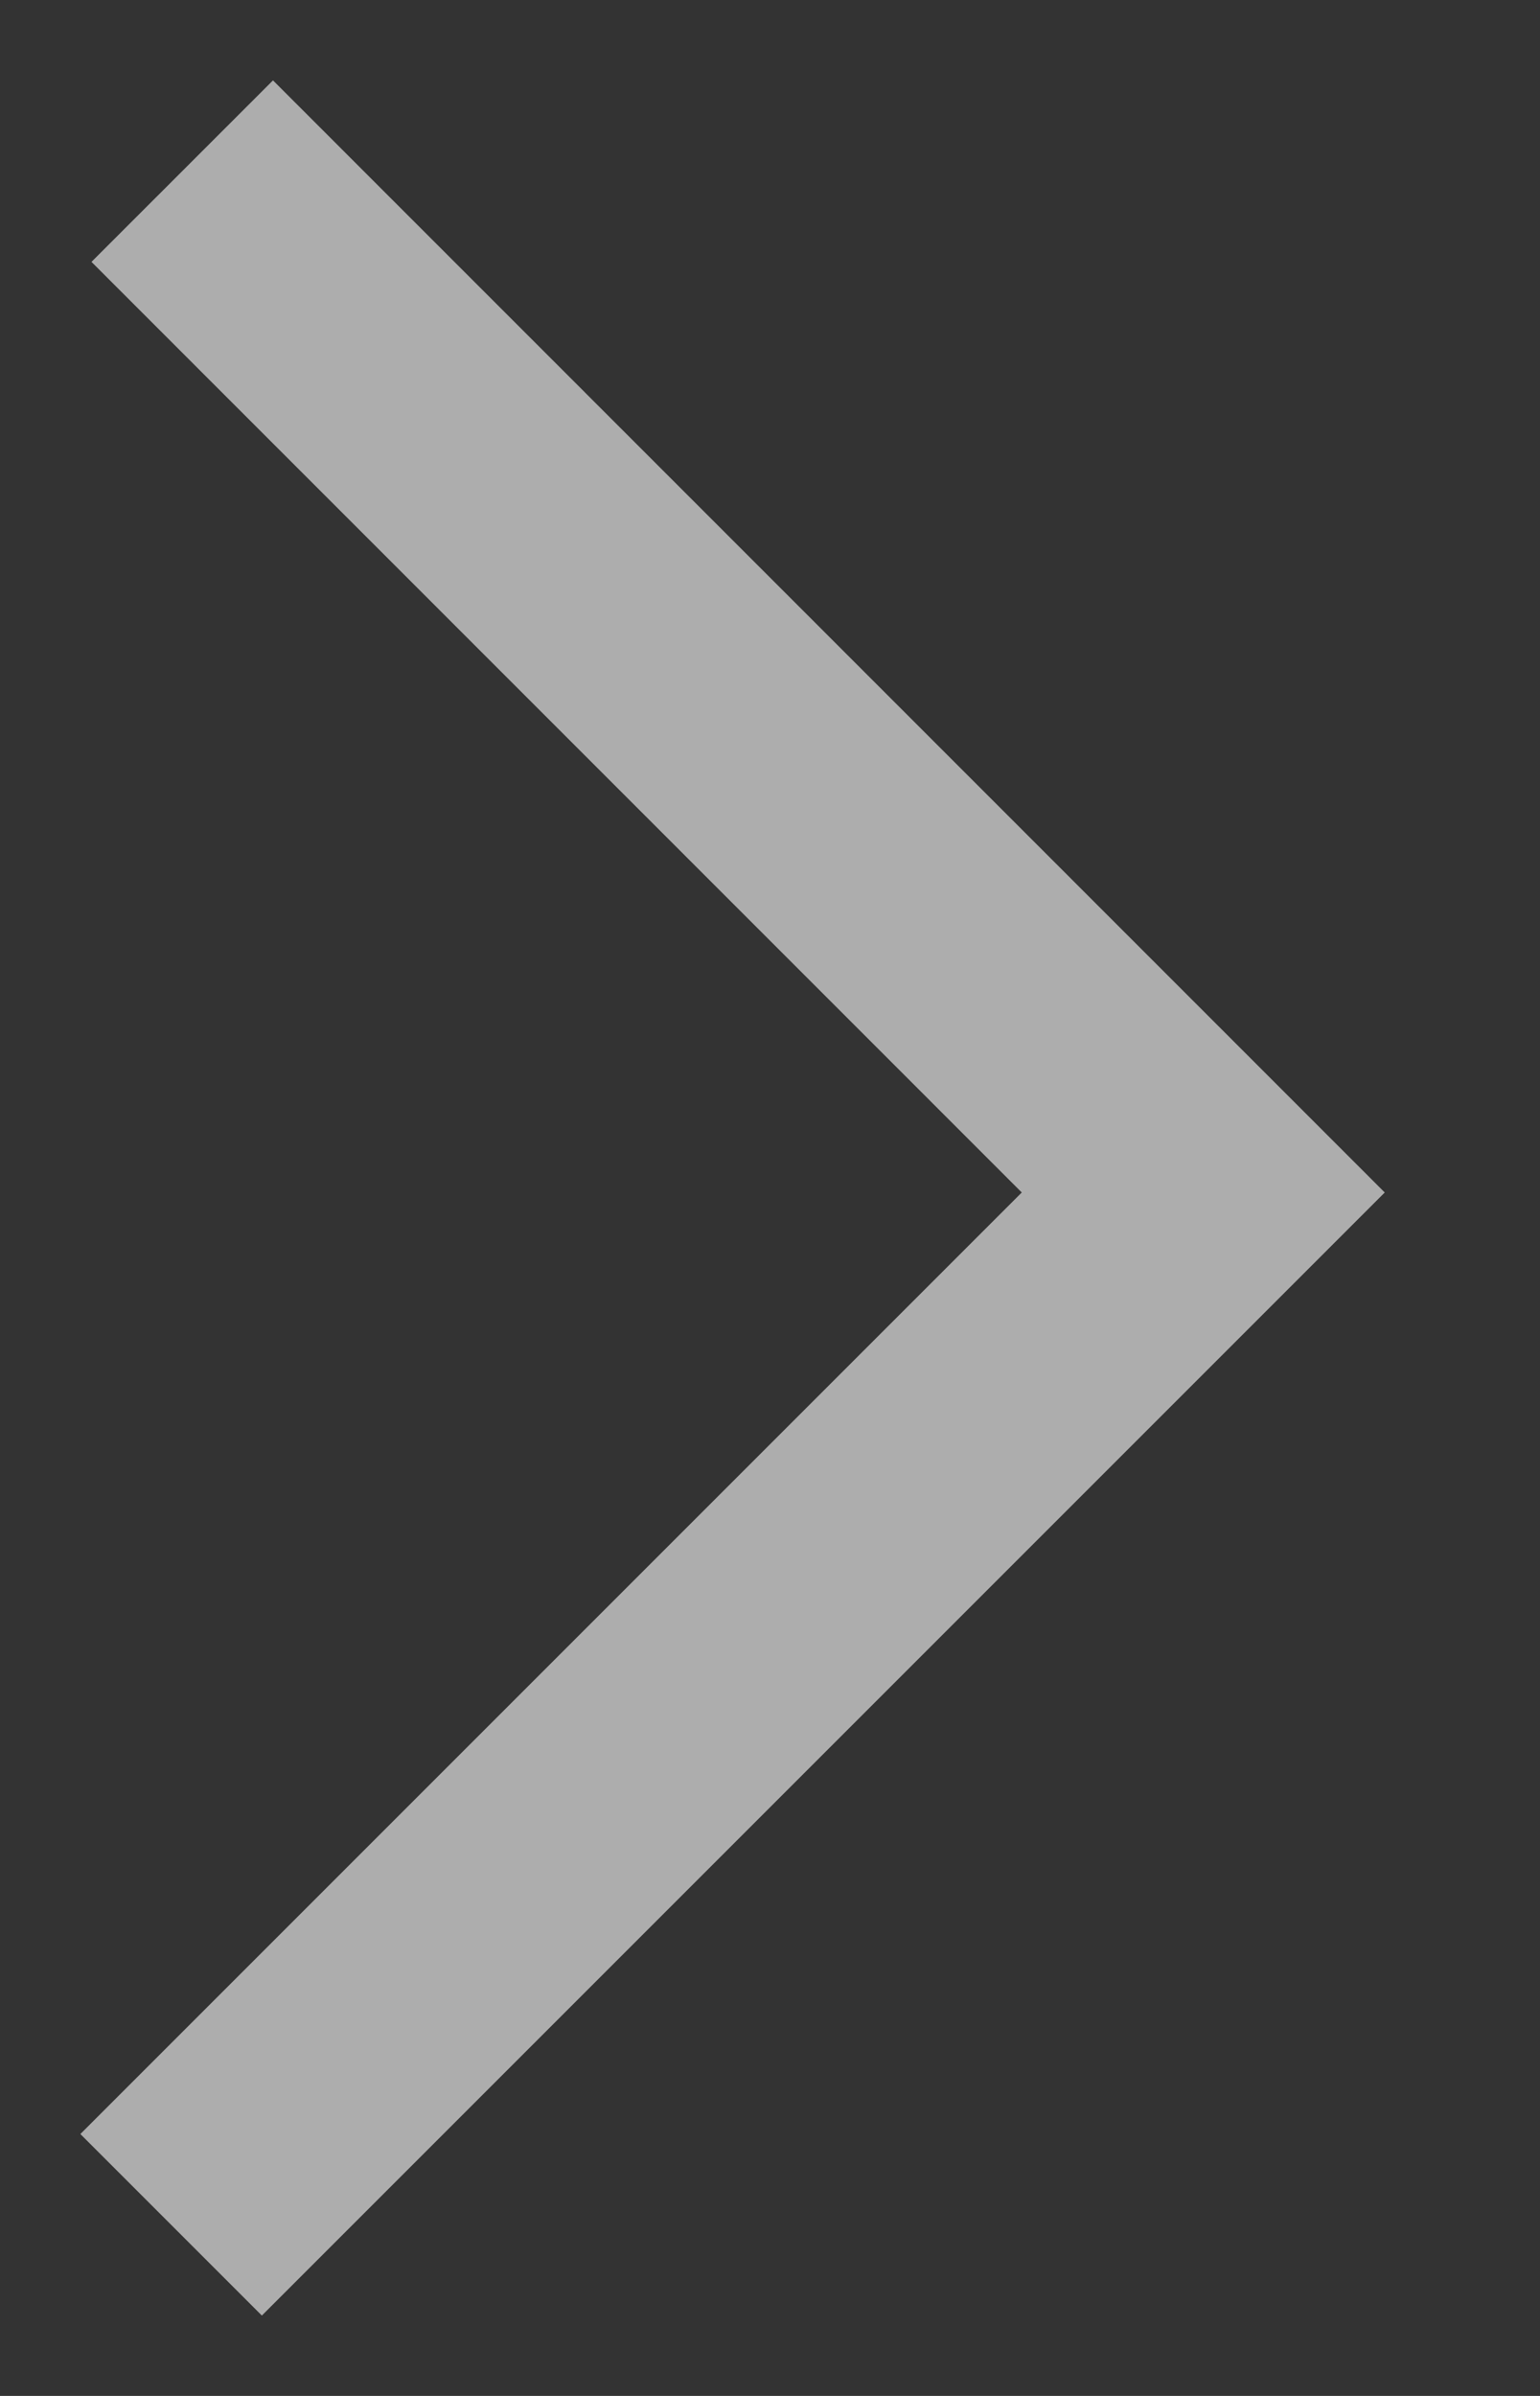 <svg width="9" height="14" viewBox="0 0 9 14" fill="none" xmlns="http://www.w3.org/2000/svg">
<rect x="0" y="0" width="9" height="14" fill="#333333" stroke="none"/>
<path opacity="0.6" d="M1 13L7.032 6.968L1.065 1" stroke="white" stroke-width="1.5"/>
</svg>
